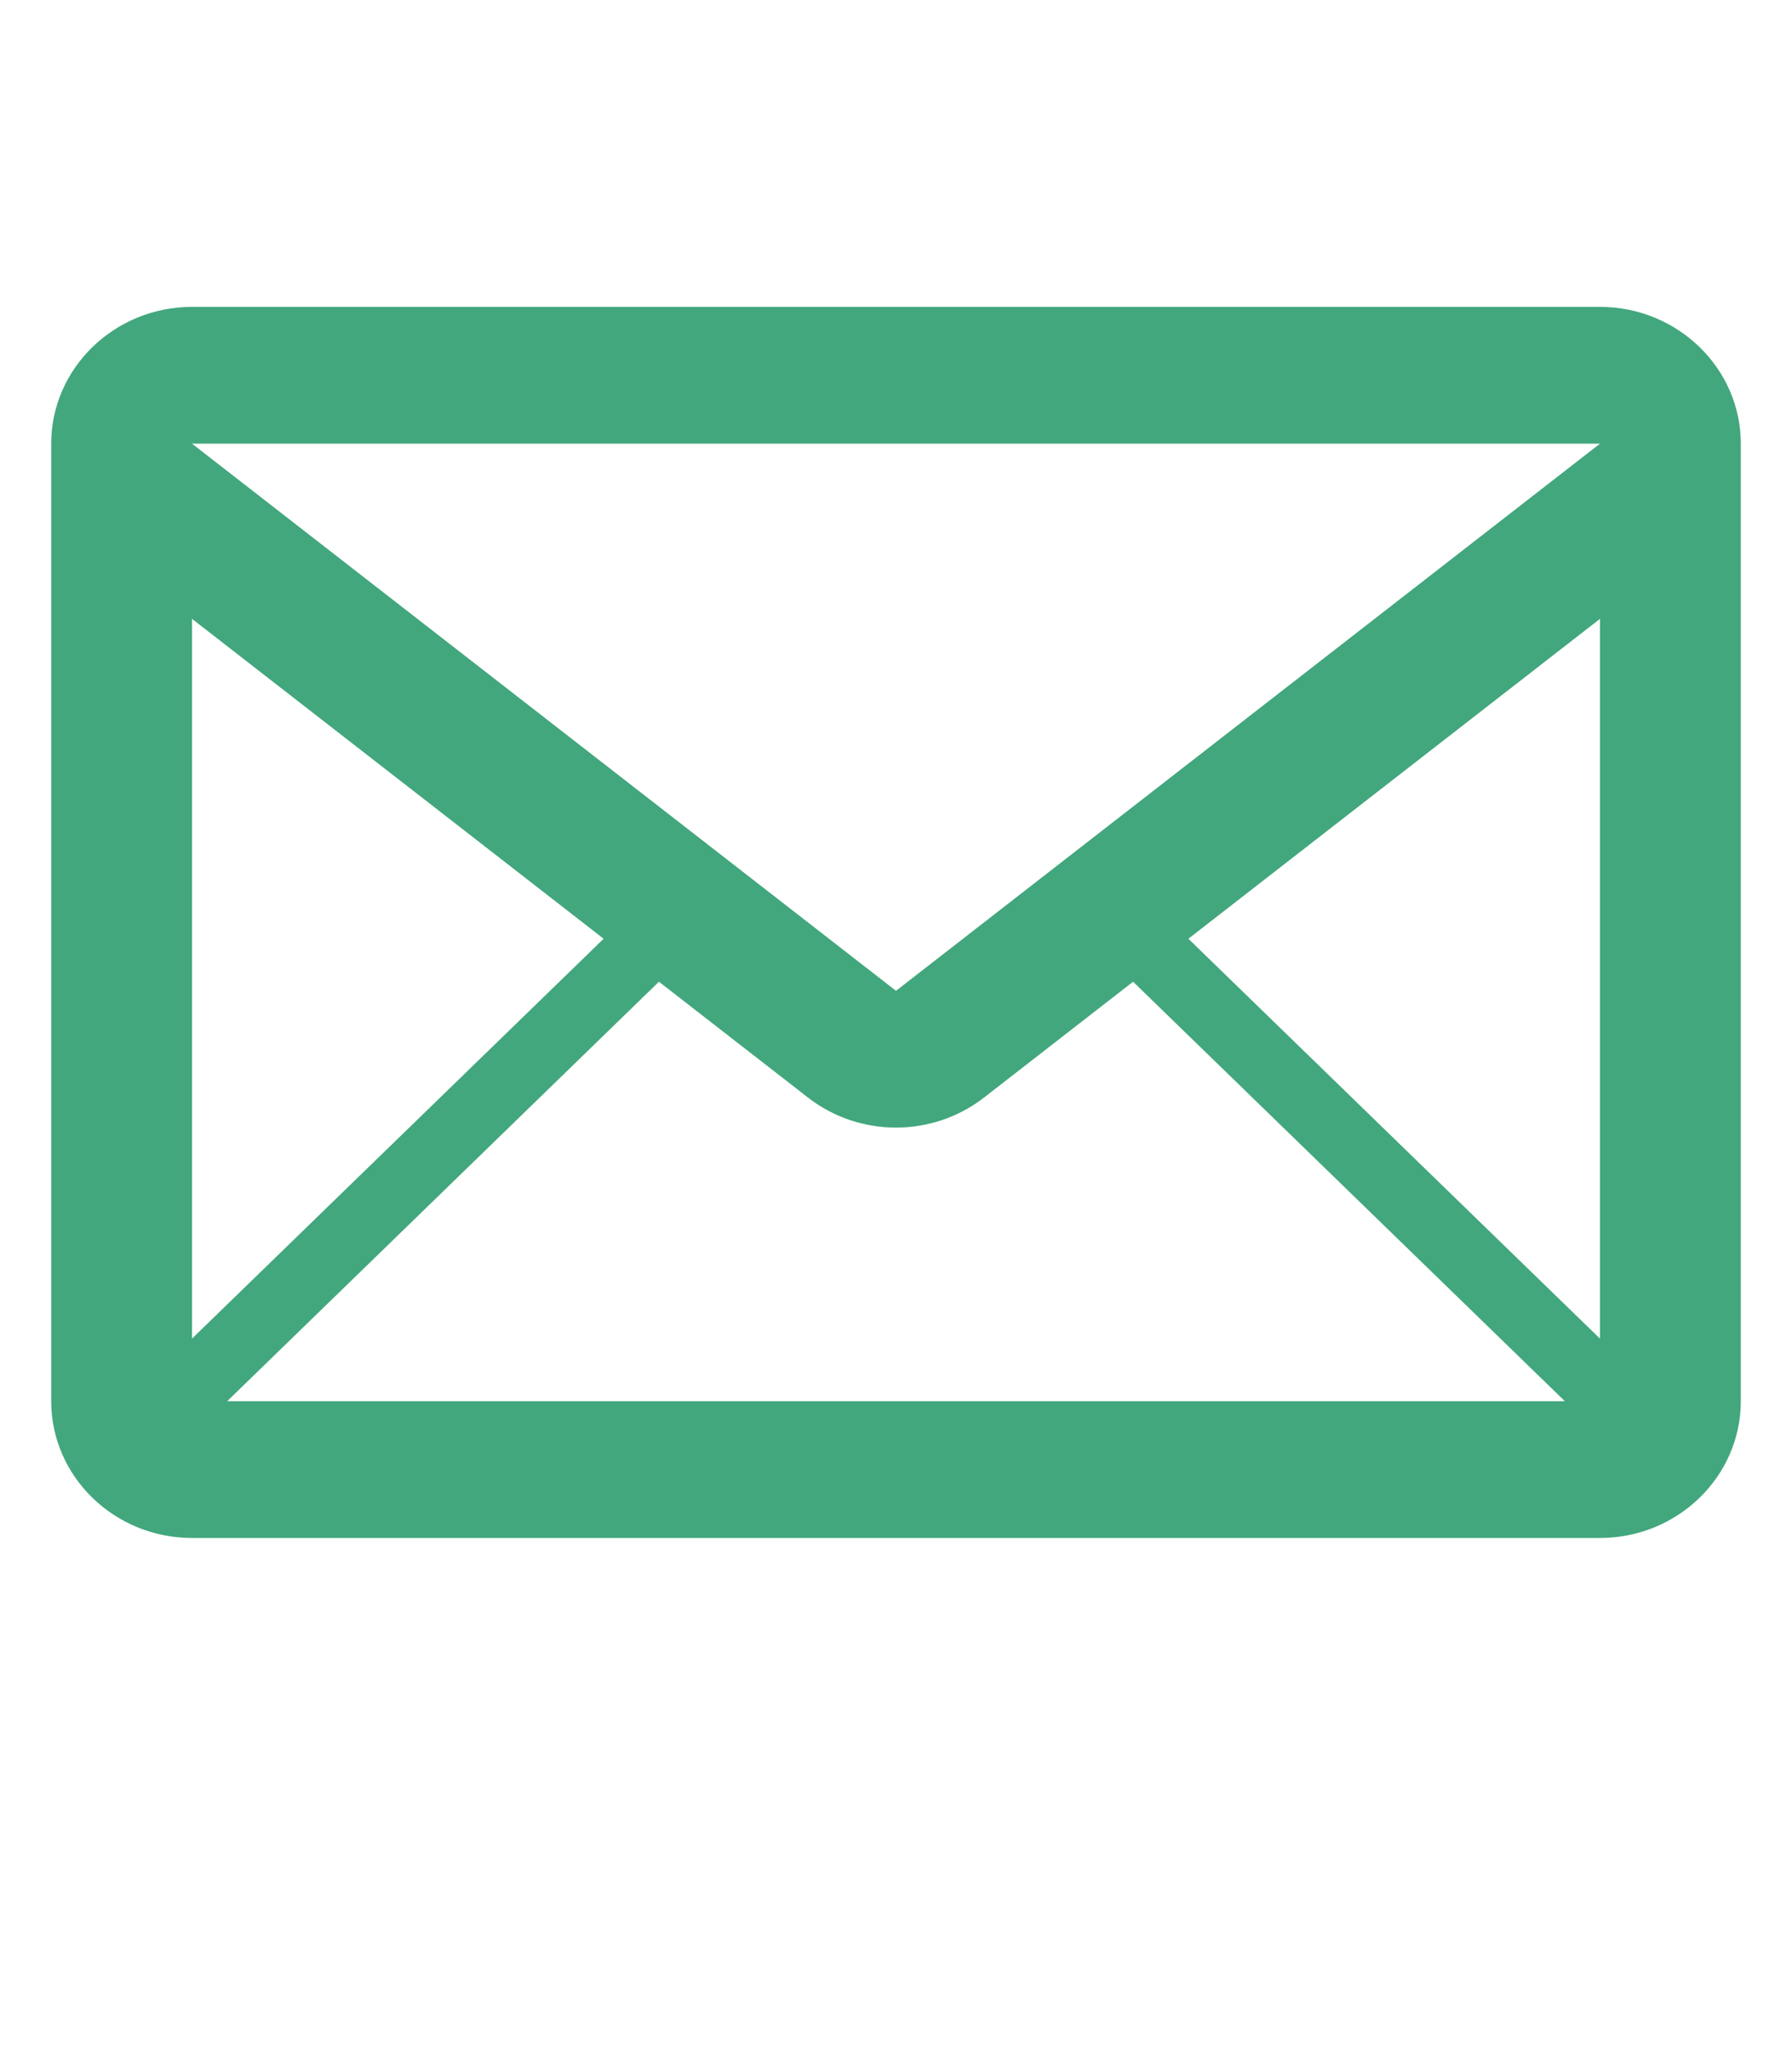 <?xml version="1.0" encoding="iso-8859-1"?>
<!-- Generator: Adobe Illustrator 23.1.0, SVG Export Plug-In . SVG Version: 6.00 Build 0)  -->
<svg version="1.1" xmlns="http://www.w3.org/2000/svg" xmlns:xlink="http://www.w3.org/1999/xlink" x="0px" y="0px"
	 viewBox="0 0 70 80" style="enable-background:new 0 0 70 80;" xml:space="preserve">
<g id="ometv-messages">
	<path style="fill:#42A77D;" d="M62.5,11.981h-55c-3.031,0-5.5,2.398-5.5,5.341v37.383c0,2.943,2.469,5.34,5.5,5.34h55
		c3.03,0,5.5-2.397,5.5-5.34V17.321C68,14.379,65.53,11.981,62.5,11.981z M7.5,24.16l16.079,12.49L7.5,52.262V24.16z M8.875,54.704
		L25.74,38.328l5.824,4.524c1.004,0.78,2.22,1.171,3.436,1.171c1.216,0,2.431-0.391,3.436-1.171l5.825-4.524l16.865,16.376H8.875z
		 M62.5,52.263L46.421,36.65L62.5,24.16V52.263z M35,38.683L7.5,17.321h55L35,38.683z"/>
</g>
<g id="Layer_1">
</g>
</svg>
